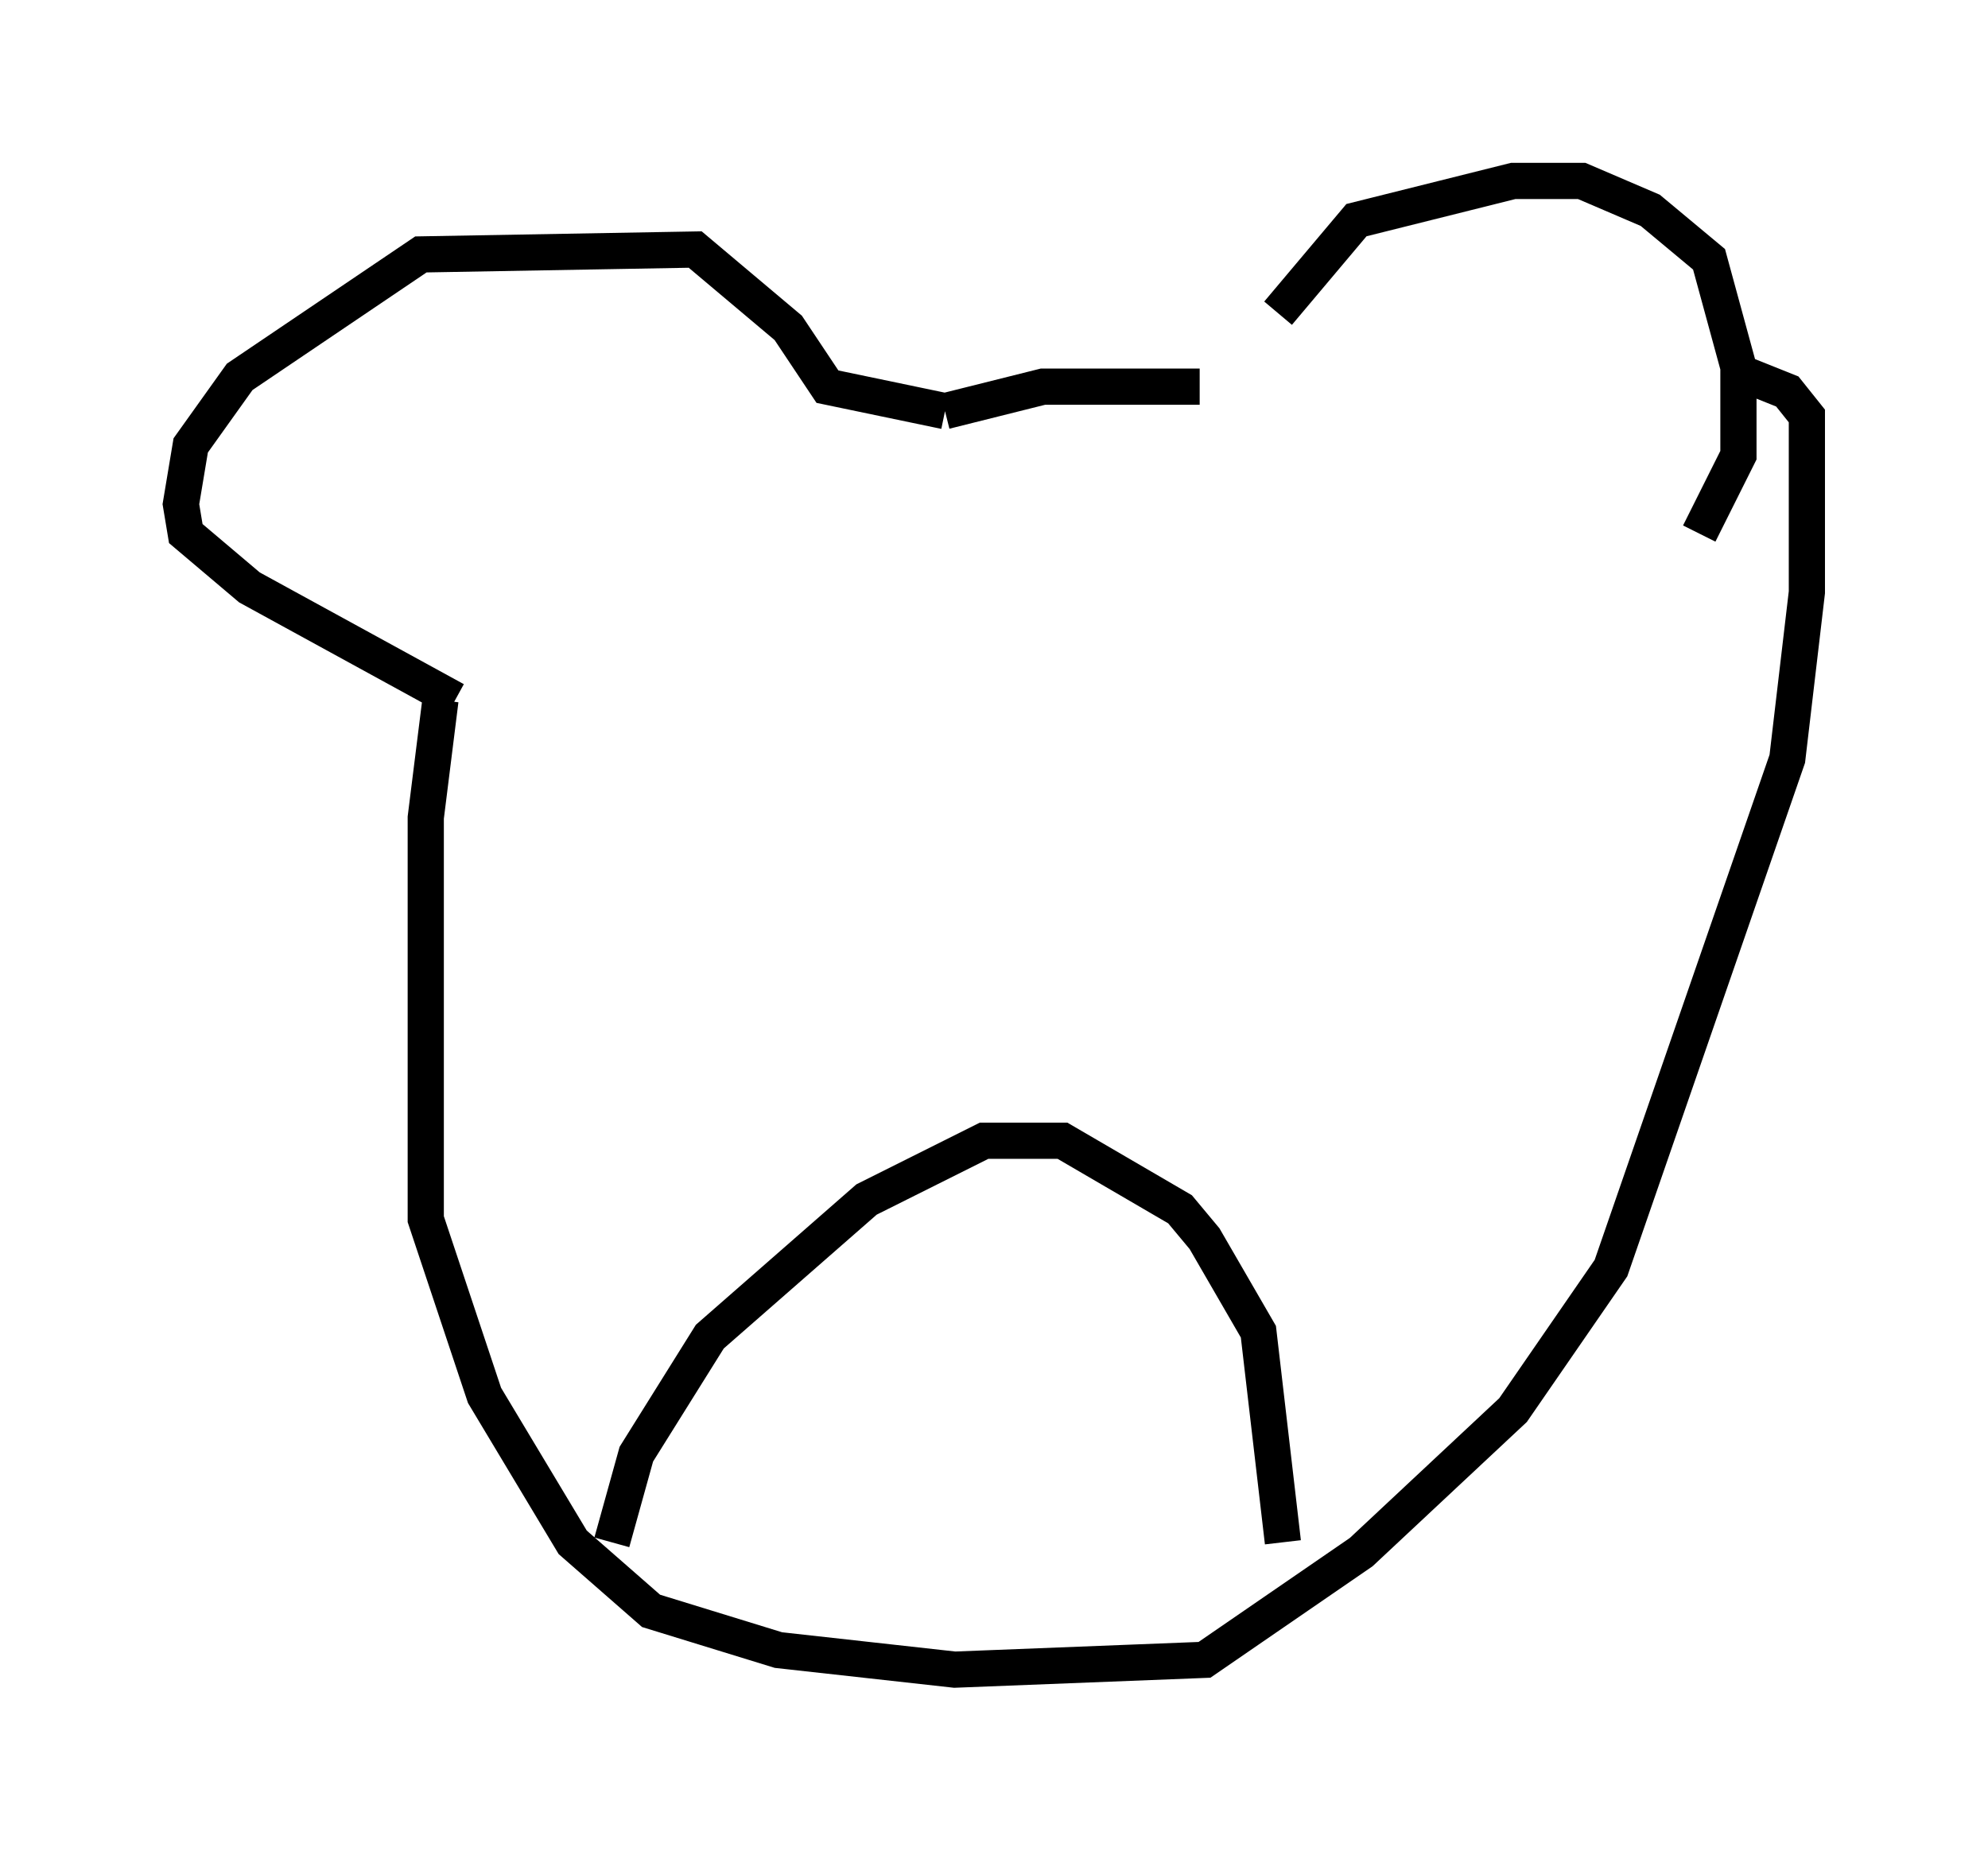 <?xml version="1.0" encoding="utf-8" ?>
<svg baseProfile="full" height="51.136" version="1.1" width="54.925" xmlns="http://www.w3.org/2000/svg" xmlns:ev="http://www.w3.org/2001/xml-events" xmlns:xlink="http://www.w3.org/1999/xlink"><defs /><rect fill="white" height="51.136" width="54.925" x="0" y="0" /><path d="M34.77, 11.36 m0.541, -2.706 l2.165, -2.571 4.33, -1.083 l1.894, 0.0 1.894, 0.812 l1.624, 1.353 0.812, 2.977 l0.0, 2.436 -1.083, 2.165 m-13.802, -4.059 l-4.33, 0.0 -2.706, 0.677 m0.0, 0.0 l-3.248, -0.677 -1.083, -1.624 l-2.571, -2.165 -7.578, 0.135 l-5.007, 3.383 -1.353, 1.894 l-0.271, 1.624 0.135, 0.812 l1.759, 1.488 5.683, 3.112 m-0.406, 0.0 l-0.406, 3.248 0.0, 11.096 l1.624, 4.871 2.436, 4.059 l2.165, 1.894 3.518, 1.083 l4.871, 0.541 6.901, -0.271 l4.33, -2.977 4.195, -3.924 l2.706, -3.924 4.871, -14.073 l0.541, -4.601 0.0, -4.871 l-0.541, -0.677 -1.353, -0.541 m-31.123, 32.341 l0.677, -2.436 2.03, -3.248 l4.33, -3.789 3.248, -1.624 l2.165, 0.0 3.248, 1.894 l0.677, 0.812 1.488, 2.571 l0.677, 5.819 " fill="none" stroke="black" stroke-width="1" /></svg>
